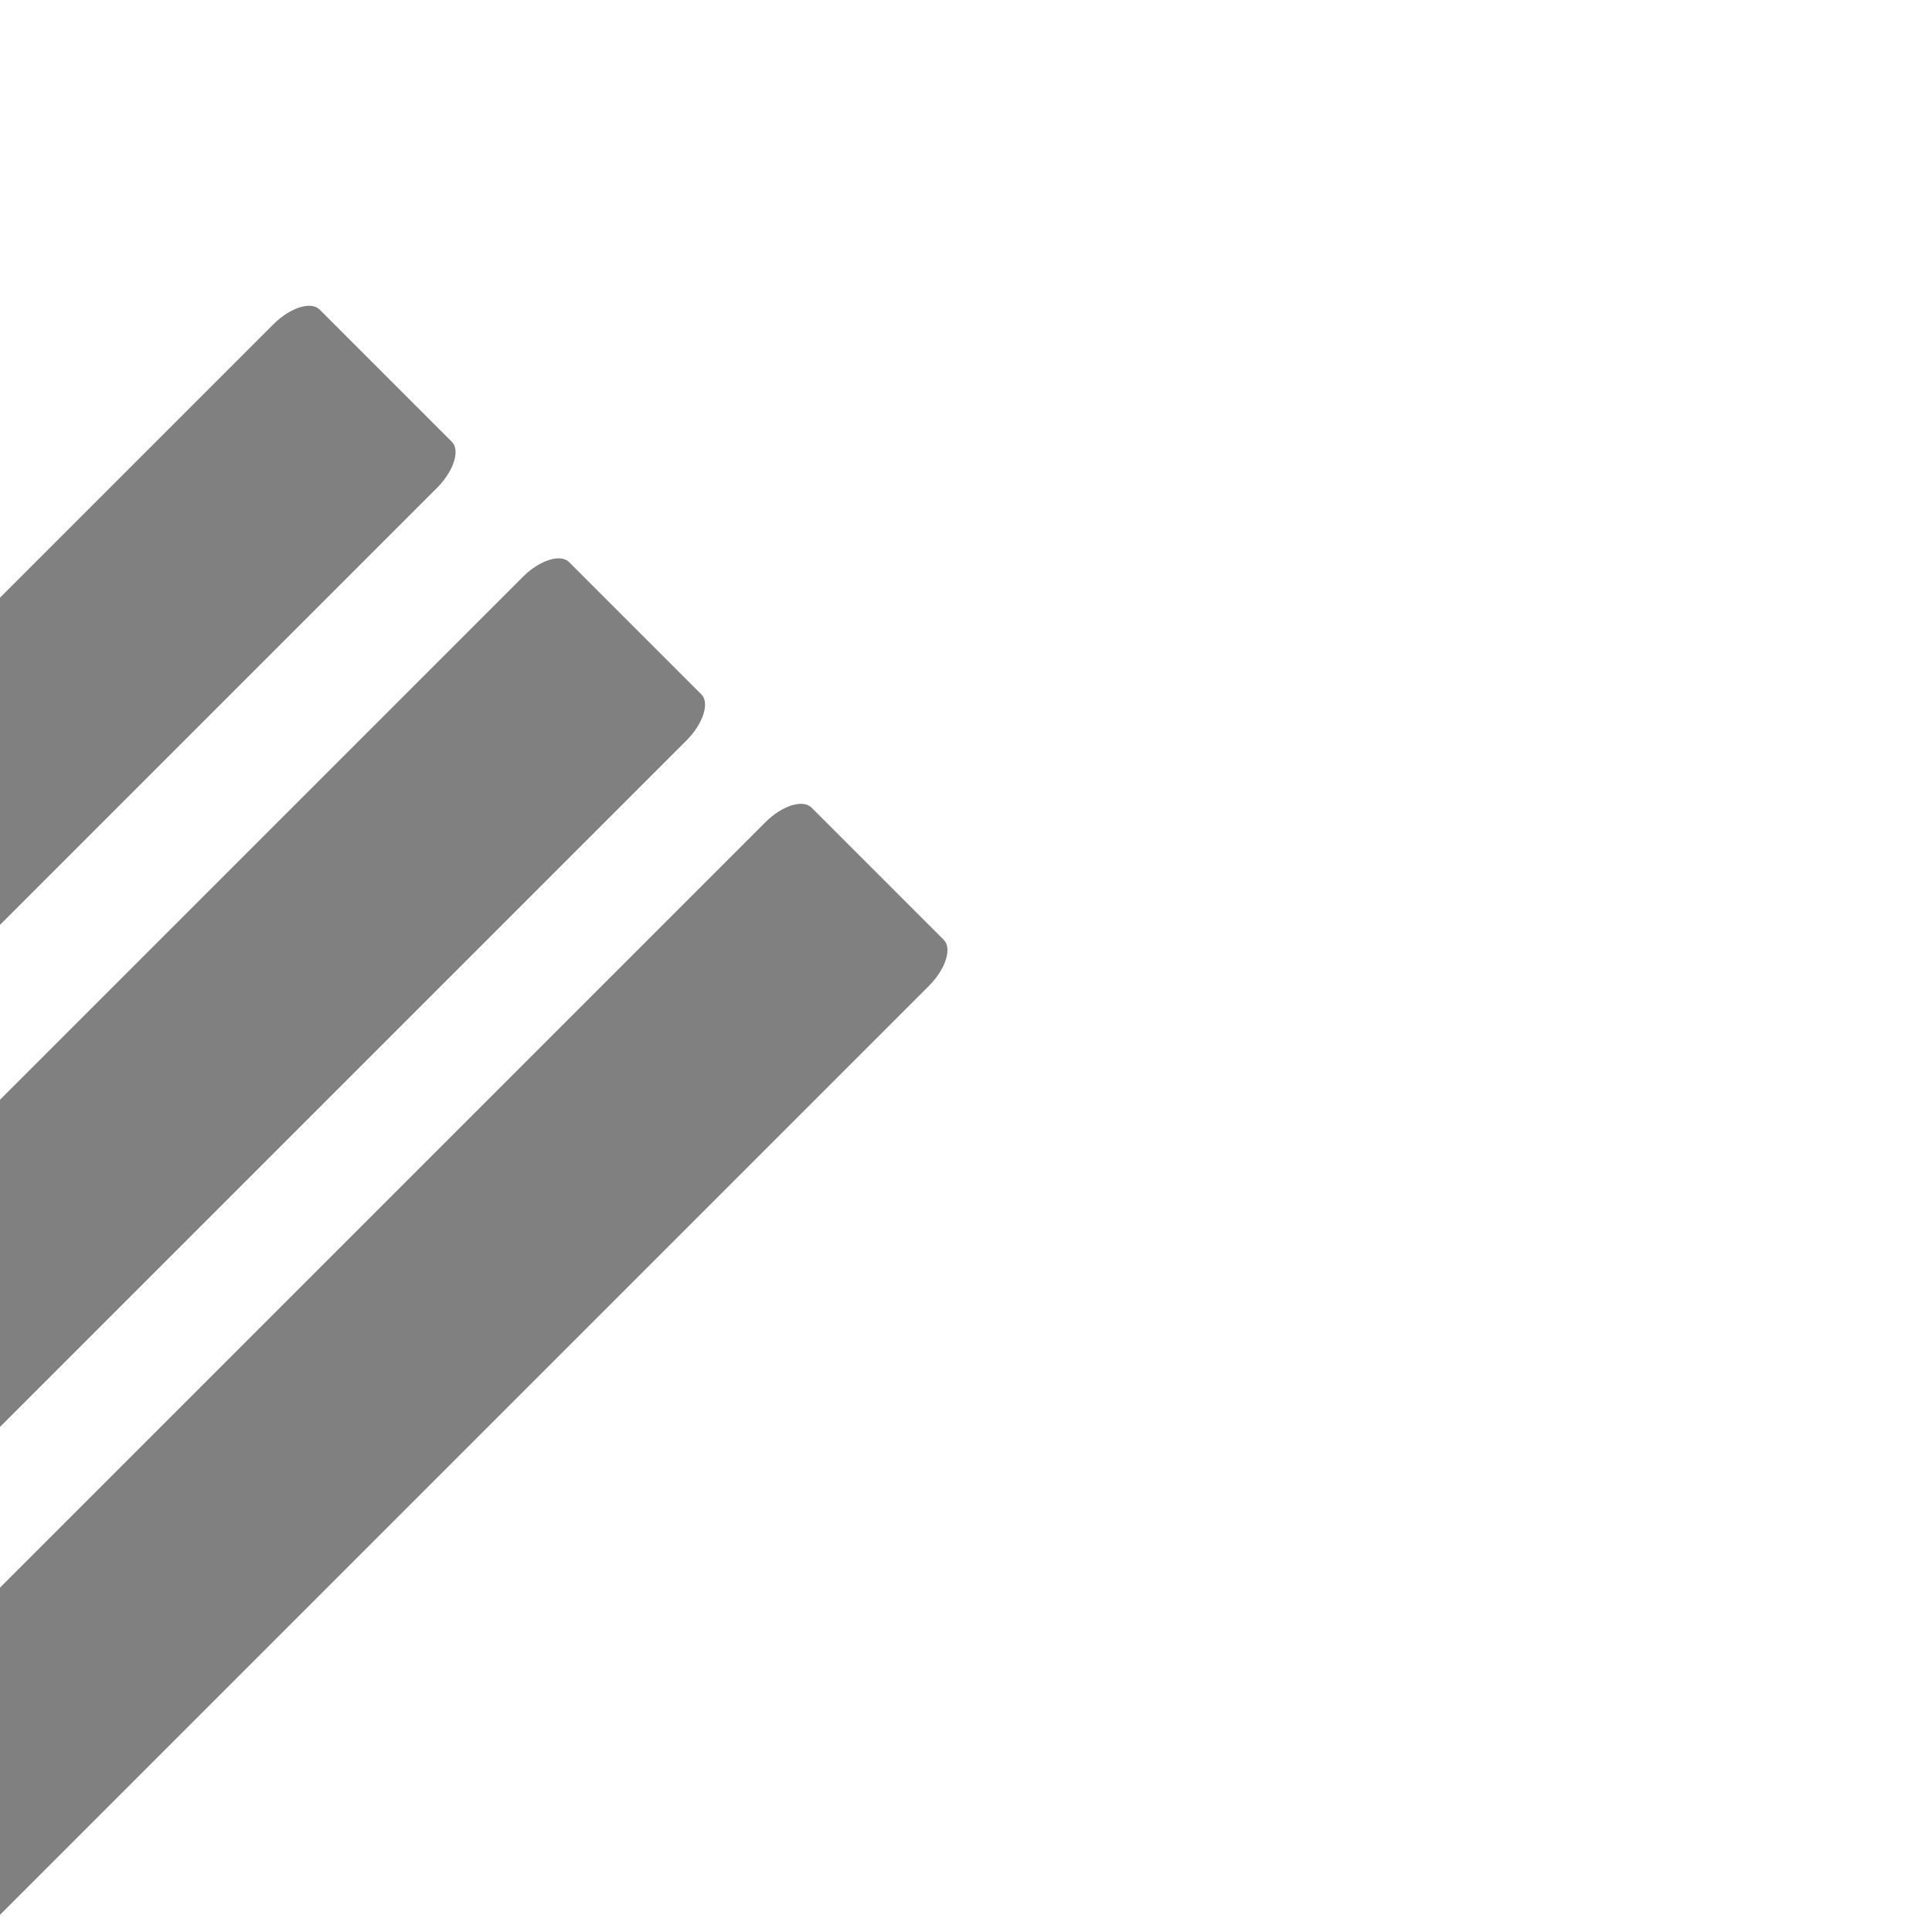 <svg xmlns="http://www.w3.org/2000/svg" width="16" height="16" fill="grey" class="bi bi-hexagon" transform="rotate(45)" viewBox="0 0 16 16">
  <defs></defs>
  <path d="M 3.685 -0.059 L 5.234 -0.059 C 5.333 -0.059 5.416 0.103 5.416 0.297 L 5.416 15.304 C 5.416 15.5 5.334 15.661 5.234 15.661 L 3.685 15.661 C 3.583 15.661 3.5 15.499 3.5 15.303 L 3.5 0.297 C 3.5 0.103 3.583 -0.059 3.685 -0.059 Z" style="fill: grey;"></path>
  <path d="M 6.625 -0.041 L 8.174 -0.041 C 8.273 -0.041 8.356 0.121 8.356 0.315 L 8.356 15.322 C 8.356 15.518 8.274 15.679 8.174 15.679 L 6.625 15.679 C 6.523 15.679 6.44 15.517 6.44 15.321 L 6.44 0.315 C 6.44 0.121 6.523 -0.041 6.625 -0.041 Z" style="fill: grey;"></path>
  <path d="M 9.482 -0.023 L 11.031 -0.023 C 11.13 -0.023 11.213 0.139 11.213 0.333 L 11.213 15.34 C 11.213 15.536 11.131 15.697 11.031 15.697 L 9.482 15.697 C 9.38 15.697 9.297 15.535 9.297 15.339 L 9.297 0.333 C 9.297 0.139 9.38 -0.023 9.482 -0.023 Z" style="fill: grey;"></path>
</svg>
